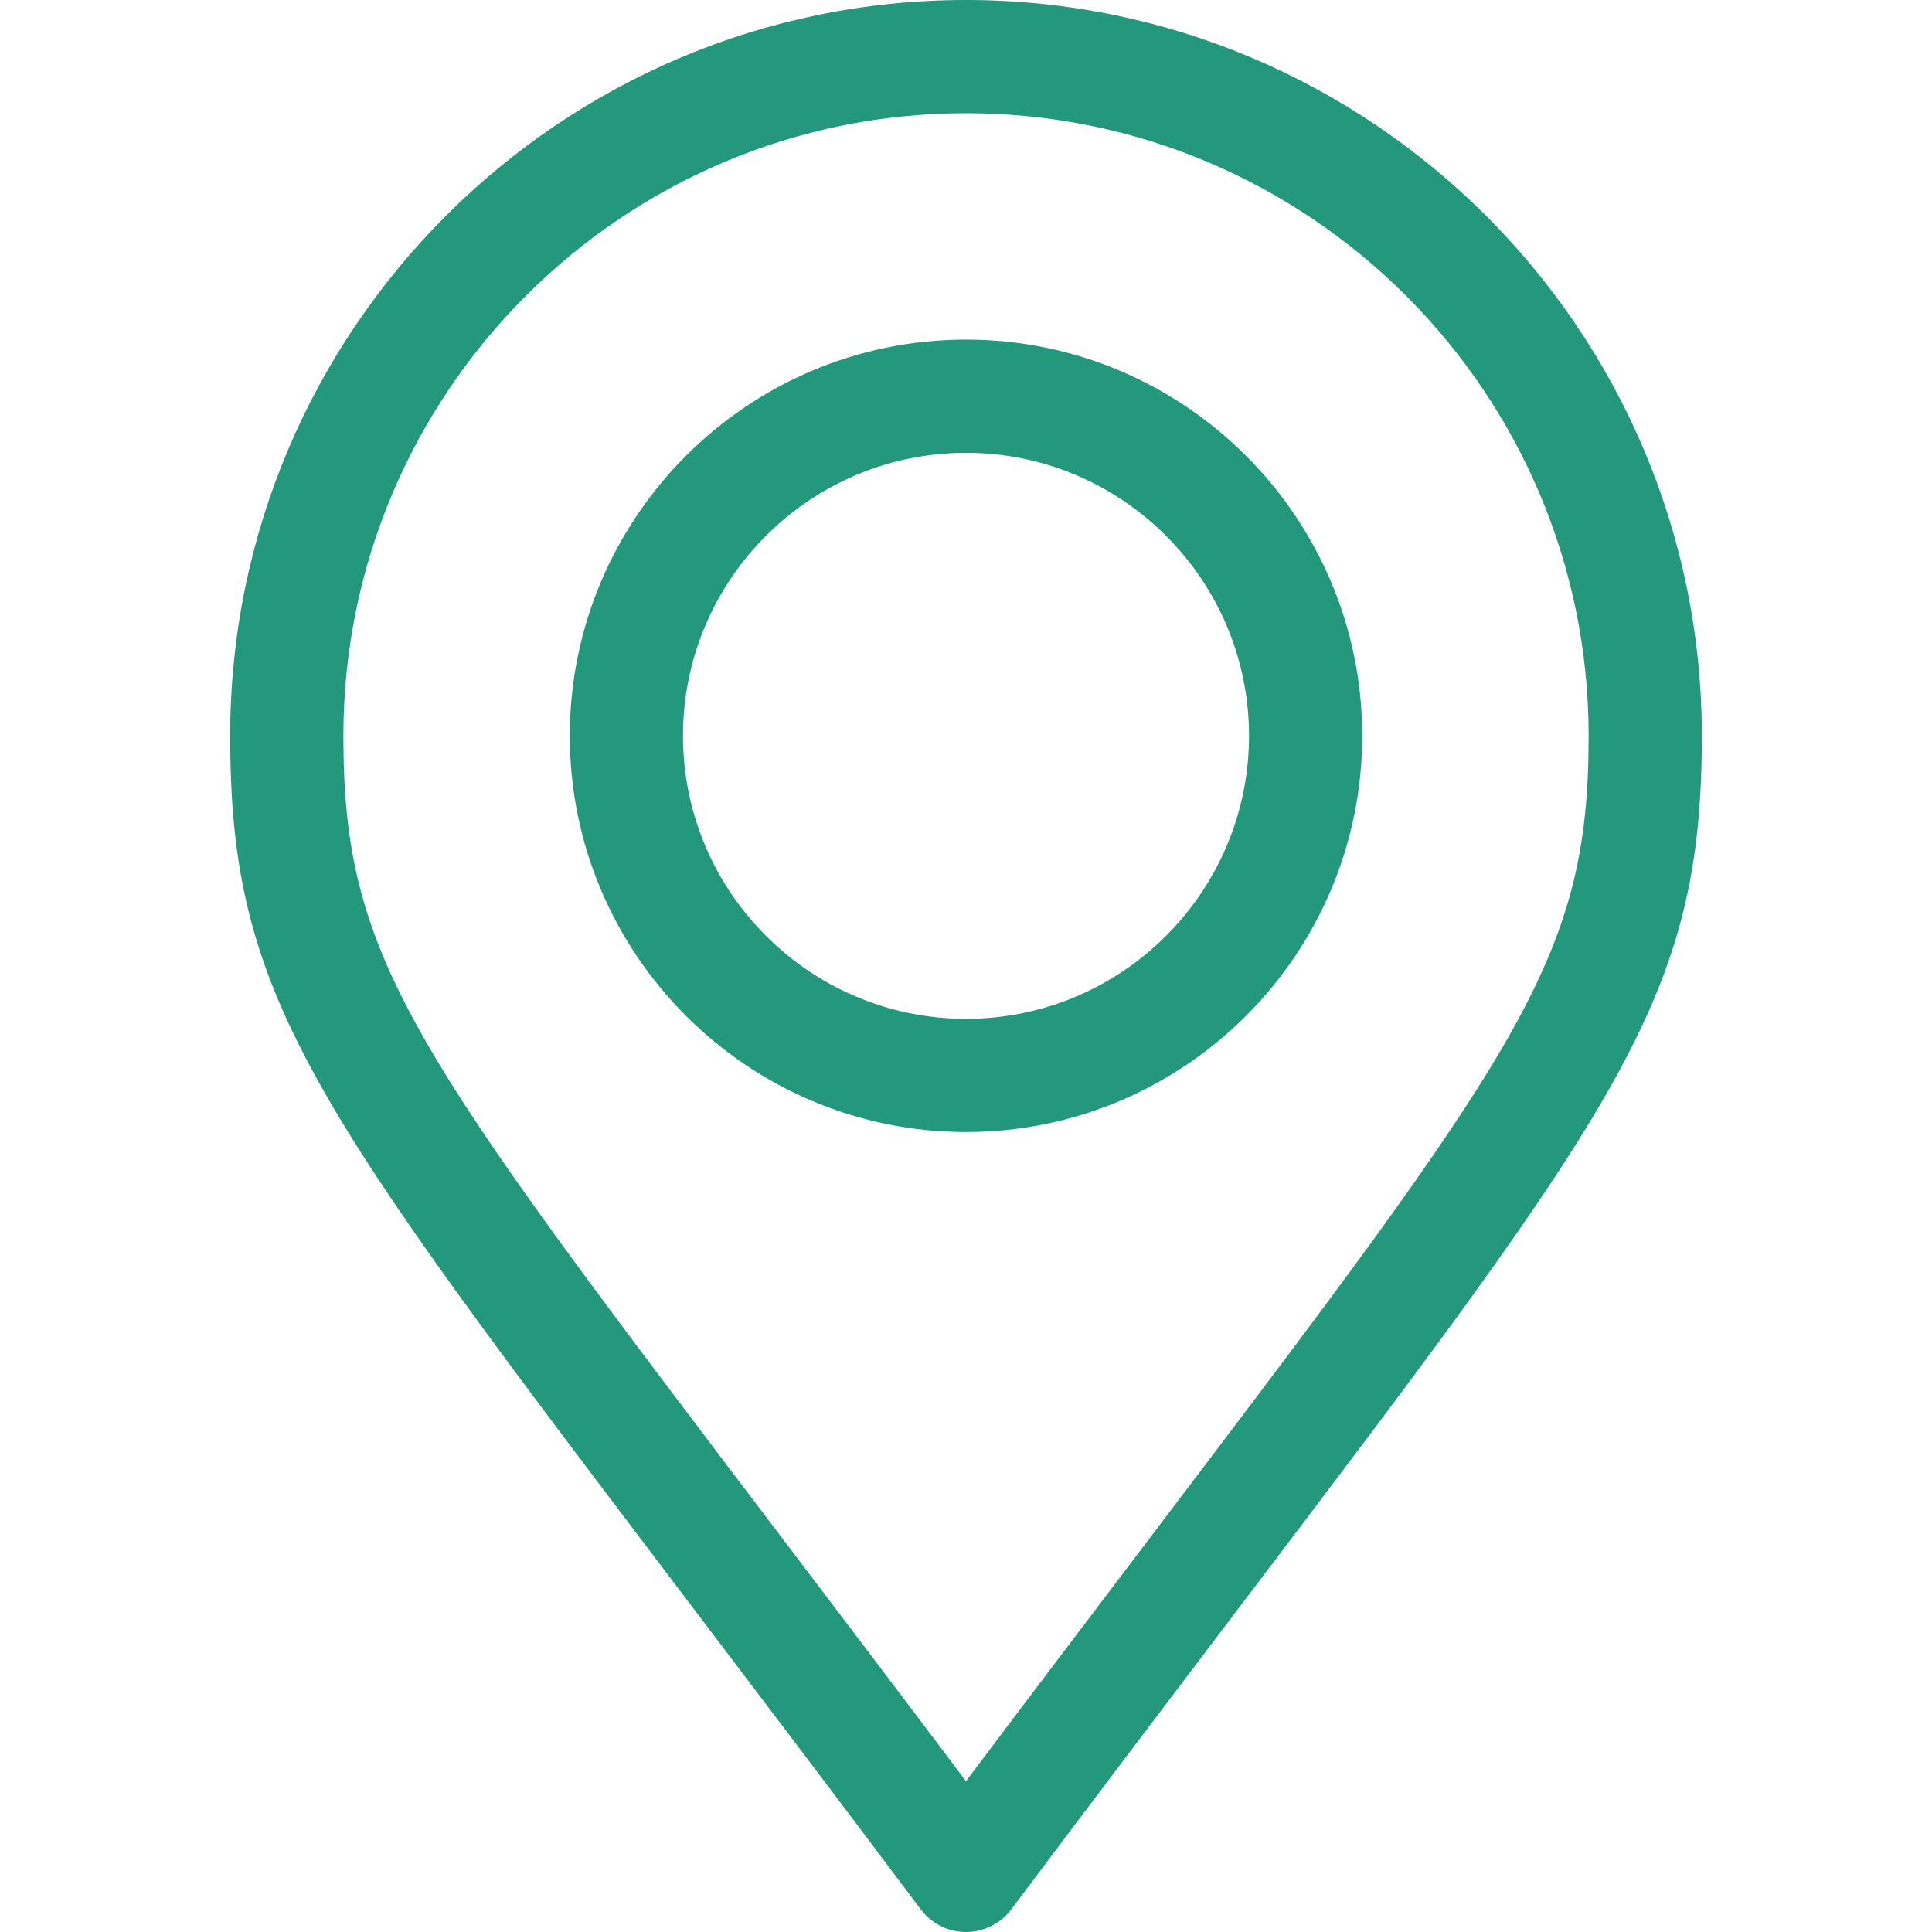 <svg width="82" height="82" viewBox="0 0 82 82" fill="none" xmlns="http://www.w3.org/2000/svg">
<path d="M41 0C23.779 0 9.77 14.01 9.77 31.23C9.77 42.347 13.151 46.805 29.402 68.228C32.222 71.947 35.42 76.162 39.078 81.039C39.532 81.644 40.244 82 41 82C41.756 82 42.468 81.644 42.922 81.039C46.559 76.188 49.742 71.989 52.551 68.284C68.841 46.799 72.231 42.328 72.231 31.23C72.231 14.01 58.221 0 41 0ZM48.723 65.381C46.416 68.424 43.856 71.799 40.999 75.598C38.123 71.775 35.549 68.382 33.23 65.324C17.422 44.486 14.574 40.731 14.574 31.23C14.574 16.659 26.429 4.805 41 4.805C55.571 4.805 67.426 16.659 67.426 31.23C67.426 40.712 64.57 44.479 48.723 65.381Z" fill="#23987C"/>
<path d="M41 14.414C31.727 14.414 24.184 21.958 24.184 31.23C24.184 40.503 31.727 48.047 41 48.047C50.273 48.047 57.816 40.503 57.816 31.23C57.816 21.958 50.273 14.414 41 14.414ZM41 43.242C34.377 43.242 28.988 37.854 28.988 31.23C28.988 24.607 34.377 19.219 41 19.219C47.623 19.219 53.012 24.607 53.012 31.23C53.012 37.854 47.623 43.242 41 43.242Z" fill="#23987C"/>
</svg>
